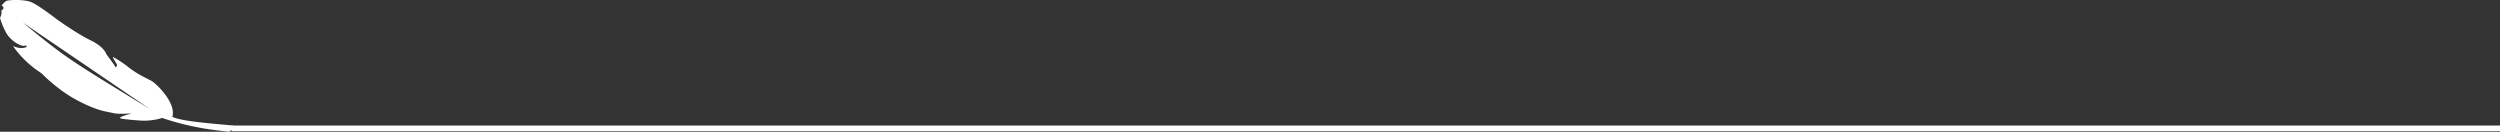 <svg xmlns="http://www.w3.org/2000/svg" width="1772.459" height="93.404" viewBox="0 0 1772.459 93.404">
  <rect x="0" y="0" width="1772.459" height="93.404" fill="#333333" stroke="none"/>
  <g id="Grupo_347" data-name="Grupo 347" transform="translate(-234 -1717)">
    <g id="Grupo_260" data-name="Grupo 260" transform="translate(81 -25.002)">
      <g id="Grupo_259" data-name="Grupo 259">
        <g id="Grupo_258" data-name="Grupo 258">
          <path id="Caminho_127" data-name="Caminho 127" d="M153,1754.746a52.834,52.834,0,0,0,4.325,10.388c3.175,5.914,10.634,9.947,12.965,9.333,2.359-.6,1.431.833,1.431.833s-3.161,2.119-9.53-.68a71.588,71.588,0,0,0,20.159,19.269c.26.155,11.035,11.738,25.962,19.54,14.887,7.8,21.163,7.7,24.806,8.721,3.63,1,13.314.221,13.314.221s-10.581,2.748-7.889,3.567c2.733.815,13.927,1.527,13.927,1.527a43.023,43.023,0,0,0,15.506-1.843c24.459,8.411,44.861,9.2,47.36,9.784a20.717,20.717,0,0,0,3.834-3c-.031.059-.662-1.423-1.748-1.5-.541-.042-1.193-.1-1.942-.169-9.575-.91-34.845-2.761-40.3-5.963,3.126-10.154-12.912-25.166-15.611-25.82-2.3-1.344-8.769-4.025-15.25-9.116a72.545,72.545,0,0,0-11.36-7.53s.467,1.783,3.053,5.458c-.636,3.8-1.883.482-1.883.482l-5.74-7.869s-1.318-5.066-11.2-9.828-23.986-14.943-23.986-14.943-13.4-10.382-18.5-12.265c-5.1-1.863-14.722-1.377-16.535-.9s-4.574,3.958-3.859,3.756c.713-.176,1.151,1.291,1.151,1.291s.282,1.12-1.693,2.12C154.861,1751.006,153,1754.746,153,1754.746Zm16.109,3.224,90.043,61.258C199.7,1782.89,199.865,1783.005,169.109,1757.97Z" fill="#fff"/>
        </g>
      </g>
    </g>
    <path id="Caminho_129" data-name="Caminho 129" d="M1608.339,0H0" transform="translate(398.12 1807.977)" fill="none" stroke="#fff" stroke-width="4"/>
  </g>
</svg>
